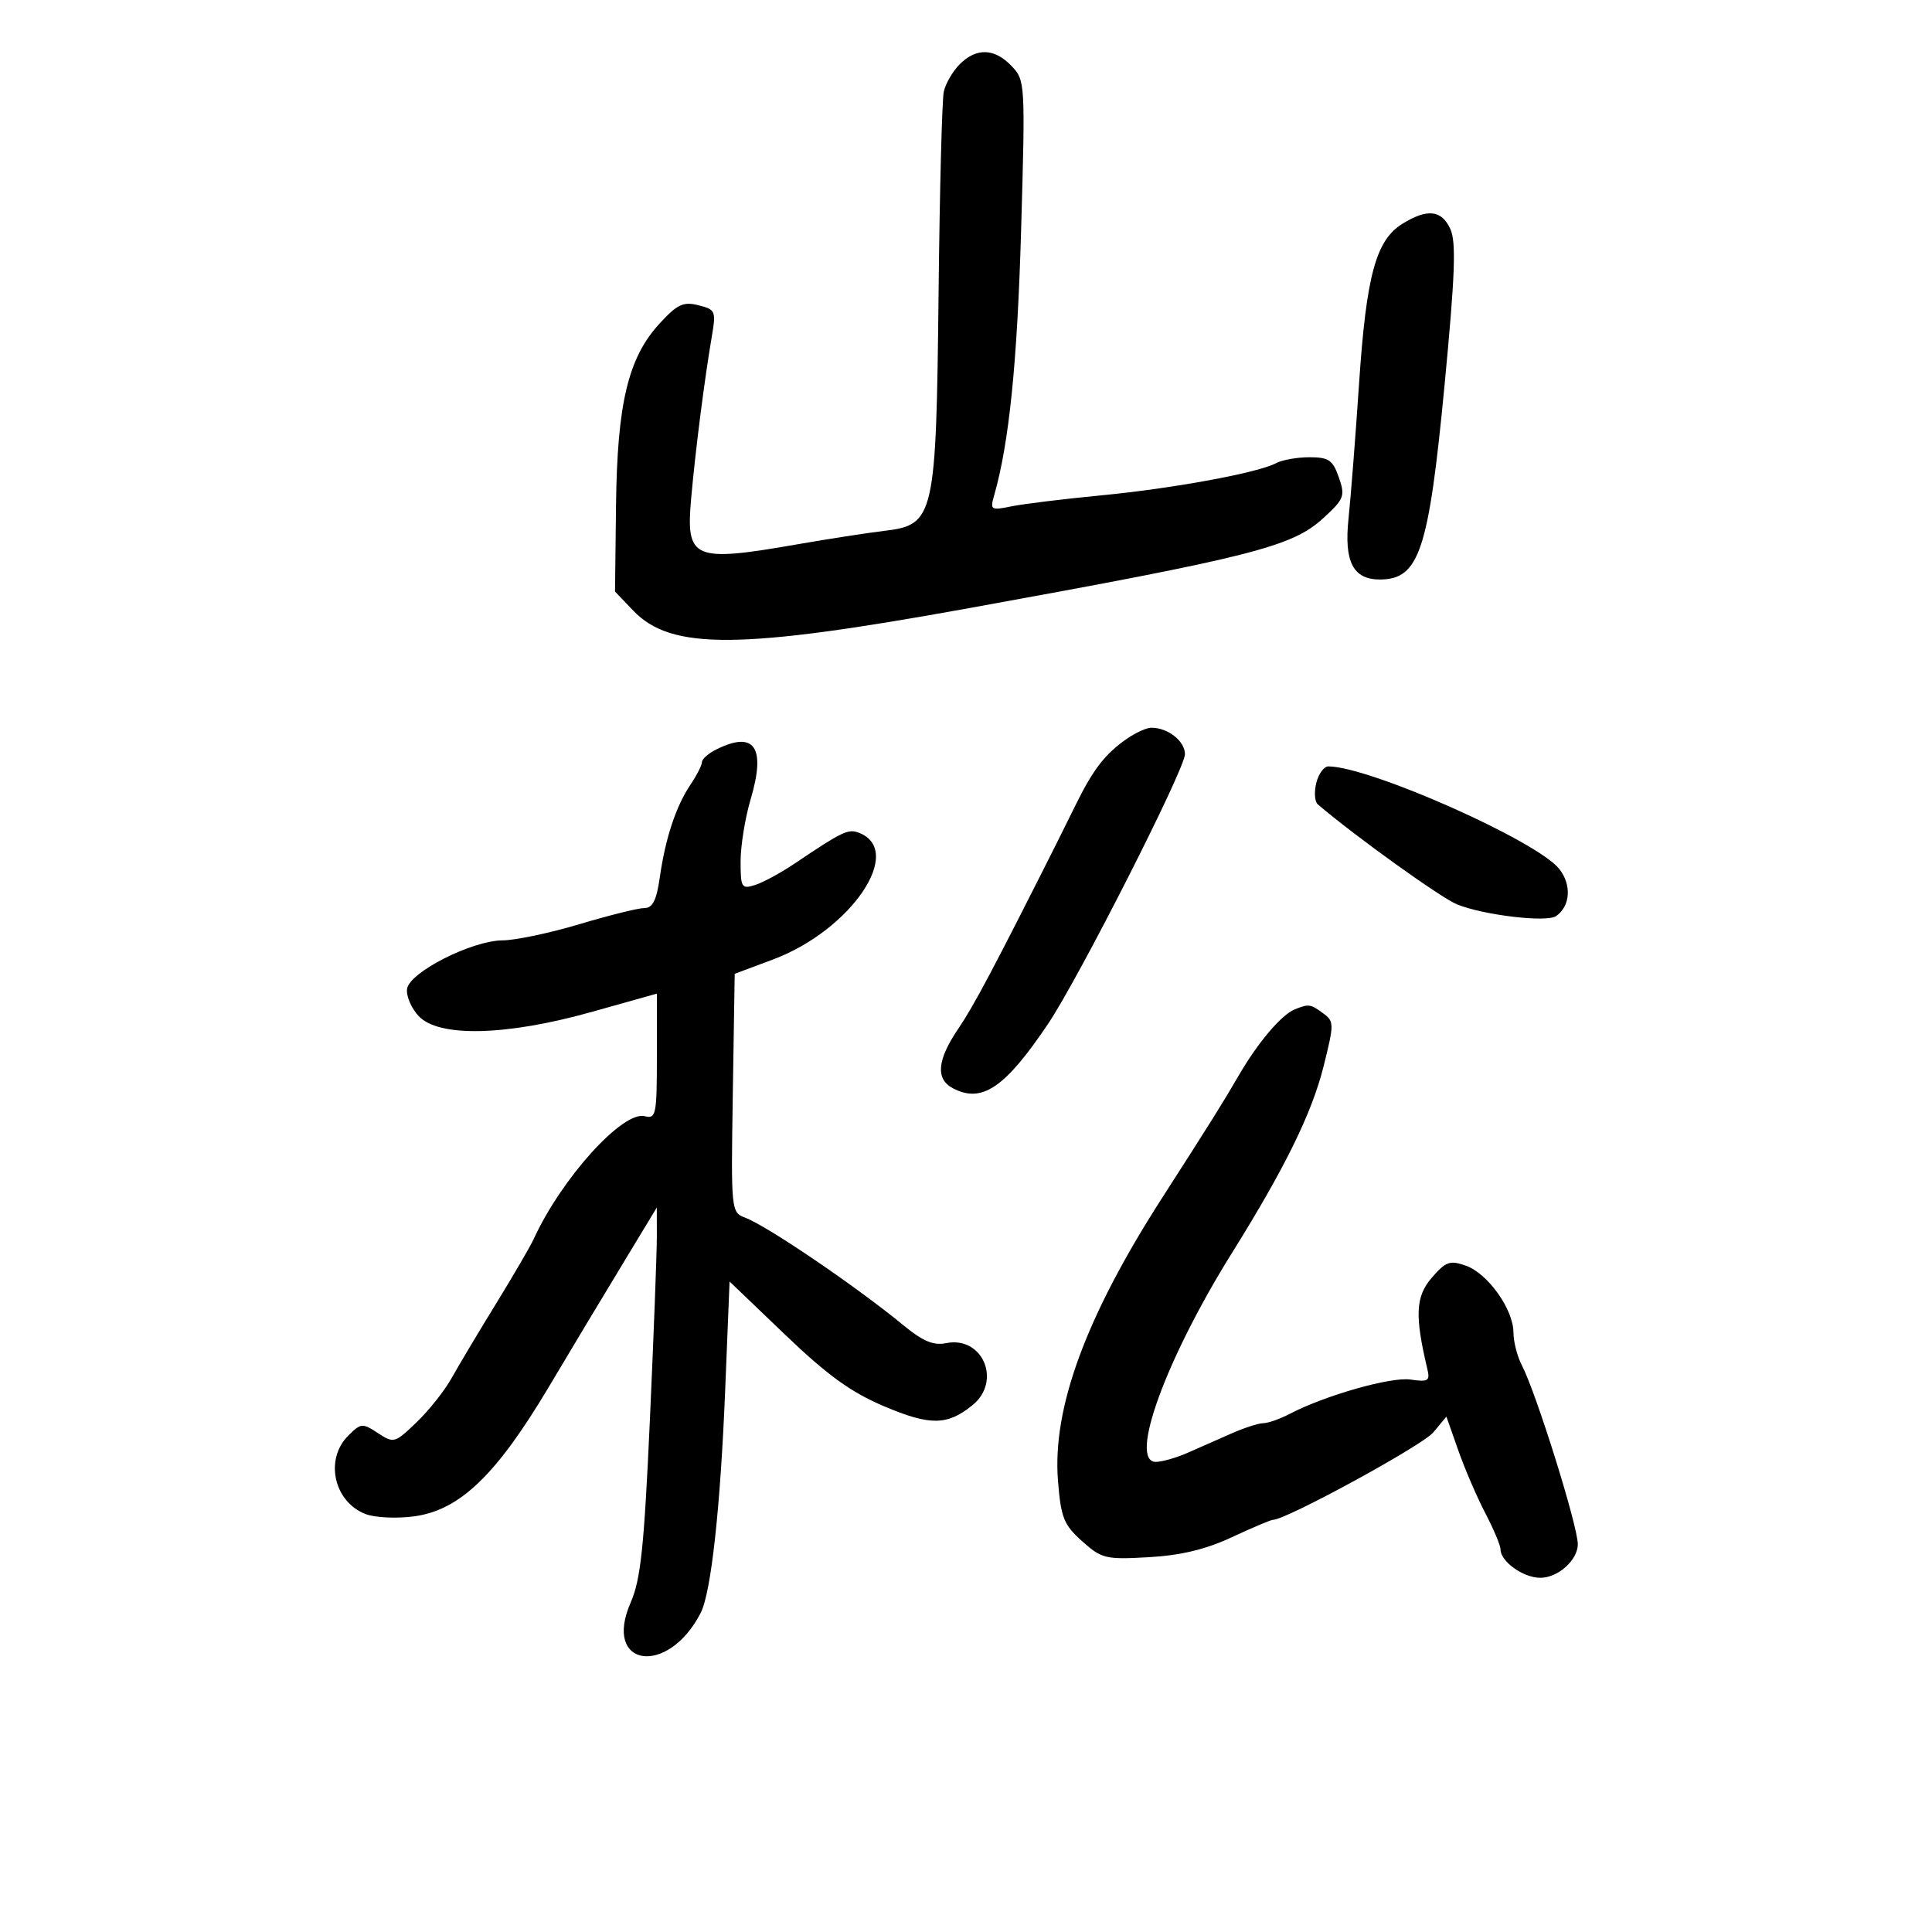 <svg xmlns="http://www.w3.org/2000/svg" width="300" height="300" viewBox="0 0 300 300" version="1.1">
	<path d="M 149.025 9.975 C 147.939 11.061, 146.826 12.973, 146.552 14.225 C 146.277 15.476, 145.912 29.550, 145.742 45.500 C 145.369 80.314, 145.098 81.502, 137.332 82.430 C 134.674 82.747, 128.636 83.681, 123.914 84.504 C 107.573 87.351, 106.479 86.880, 107.326 77.353 C 107.990 69.897, 109.387 58.941, 110.522 52.299 C 111.206 48.296, 111.108 48.065, 108.452 47.399 C 106.089 46.806, 105.163 47.245, 102.379 50.283 C 97.532 55.573, 95.838 62.683, 95.655 78.513 L 95.500 91.859 98.327 94.814 C 104.219 100.975, 114.799 100.896, 150.500 94.427 C 194.459 86.462, 200.634 84.893, 205.467 80.466 C 208.735 77.473, 208.905 77.027, 207.893 74.123 C 206.956 71.435, 206.321 71, 203.336 71 C 201.429 71, 199.102 71.410, 198.164 71.912 C 195.347 73.420, 182.169 75.849, 171 76.919 C 165.225 77.473, 158.967 78.238, 157.092 78.619 C 153.852 79.279, 153.719 79.195, 154.375 76.907 C 156.693 68.818, 157.963 56.339, 158.555 35.820 C 159.217 12.859, 159.194 12.465, 157.075 10.250 C 154.421 7.476, 151.620 7.380, 149.025 9.975 M 217.743 34.763 C 213.652 37.299, 212.157 42.814, 211.039 59.500 C 210.486 67.750, 209.746 77.225, 209.395 80.556 C 208.688 87.257, 210.128 90.014, 214.321 89.985 C 220.373 89.942, 221.852 85.485, 224.299 59.909 C 225.940 42.769, 226.134 37.590, 225.213 35.568 C 223.858 32.594, 221.629 32.353, 217.743 34.763 M 174.973 114.719 C 171.624 117.048, 169.753 119.458, 167.067 124.902 C 165.819 127.431, 164.453 130.186, 164.032 131.024 C 154.402 150.170, 151.203 156.205, 148.841 159.680 C 145.521 164.565, 145.233 167.519, 147.934 168.965 C 152.445 171.379, 156.057 168.939, 162.767 158.948 C 167.524 151.864, 184 119.405, 184 117.117 C 184 115.084, 181.361 113, 178.788 113 C 178.049 113, 176.332 113.774, 174.973 114.719 M 111.250 116.360 C 110.013 116.973, 109 117.861, 109 118.333 C 109 118.805, 108.196 120.386, 107.214 121.846 C 104.962 125.192, 103.320 130.157, 102.451 136.250 C 101.944 139.801, 101.341 141, 100.063 141 C 99.122 141, 94.594 142.125, 90 143.500 C 85.406 144.875, 80.039 146.008, 78.074 146.017 C 73.290 146.039, 63.588 150.957, 63.211 153.550 C 63.052 154.644, 63.857 156.542, 65 157.769 C 68.107 161.104, 78.589 160.860, 91.826 157.144 L 102 154.288 102 164.050 C 102 173.096, 101.863 173.777, 100.129 173.324 C 96.723 172.433, 87.220 182.934, 82.873 192.393 C 82.341 193.552, 79.691 198.100, 76.986 202.500 C 74.280 206.900, 71.191 212.075, 70.121 214 C 69.051 215.925, 66.609 219.004, 64.694 220.843 C 61.305 224.098, 61.146 224.142, 58.676 222.523 C 56.269 220.946, 56.033 220.967, 54.069 222.931 C 50.370 226.630, 51.845 233.230, 56.790 235.110 C 58.267 235.672, 61.641 235.824, 64.348 235.452 C 71.394 234.483, 77.052 229.053, 85.137 215.500 C 90.542 206.439, 91.727 204.466, 96.744 196.171 L 101.988 187.500 101.994 191.992 C 101.997 194.462, 101.511 207.287, 100.914 220.492 C 100.021 240.233, 99.490 245.272, 97.929 248.844 C 93.539 258.883, 103.697 260.392, 108.799 250.458 C 110.422 247.298, 111.867 234.138, 112.610 215.746 L 113.287 198.992 121.907 207.246 C 128.486 213.546, 132.121 216.177, 137.262 218.359 C 144.428 221.400, 147.087 221.370, 150.999 218.202 C 155.603 214.474, 152.598 207.407, 146.900 208.565 C 144.954 208.960, 143.293 208.264, 140.295 205.796 C 132.992 199.785, 119.200 190.406, 115.723 189.086 C 113.521 188.250, 113.503 188.068, 113.792 169.727 L 114.084 151.212 120.029 148.989 C 132.156 144.454, 140.551 132.067, 133.366 129.310 C 131.699 128.671, 130.829 129.088, 123.371 134.104 C 121.242 135.536, 118.487 137.029, 117.250 137.421 C 115.150 138.087, 115 137.842, 115 133.749 C 115 131.337, 115.699 127.010, 116.553 124.135 C 118.962 116.022, 117.187 113.420, 111.250 116.360 M 204.392 121.573 C 204.037 122.988, 204.141 124.484, 204.623 124.897 C 210.341 129.790, 223.704 139.390, 226.241 140.427 C 230.333 142.099, 240.132 143.266, 241.615 142.258 C 243.854 140.737, 244.077 137.367, 242.103 134.907 C 238.594 130.534, 212.679 119.035, 206.269 119.006 C 205.592 119.003, 204.747 120.158, 204.392 121.573 M 201.082 156.718 C 199.001 157.541, 195.320 161.875, 192.350 167 C 189.919 171.195, 187.772 174.625, 180.459 186 C 168.616 204.422, 163.378 218.656, 164.284 229.953 C 164.744 235.680, 165.182 236.773, 168.033 239.321 C 171.074 242.038, 171.676 242.182, 178.381 241.801 C 183.371 241.517, 187.228 240.589, 191.280 238.698 C 194.458 237.214, 197.334 236, 197.669 236 C 199.700 236, 220.857 224.462, 222.548 222.433 L 224.596 219.974 226.450 225.237 C 227.470 228.132, 229.361 232.521, 230.652 234.992 C 231.943 237.463, 233 239.980, 233 240.587 C 233 242.472, 236.536 245, 239.174 245 C 241.925 245, 245 242.248, 245 239.786 C 245 236.940, 238.544 216.291, 236.312 212 C 235.597 210.625, 235.010 208.329, 235.006 206.898 C 234.998 203.309, 231.020 197.731, 227.615 196.534 C 225.127 195.659, 224.497 195.884, 222.306 198.430 C 219.806 201.337, 219.667 204.284, 221.639 212.587 C 222.076 214.426, 221.767 214.619, 219.023 214.217 C 215.979 213.770, 205.772 216.672, 200.243 219.557 C 198.734 220.344, 196.893 220.990, 196.151 220.994 C 195.409 220.997, 193.159 221.728, 191.151 222.619 C 189.143 223.509, 186.082 224.859, 184.349 225.619 C 182.616 226.378, 180.427 227, 179.485 227 C 175.210 227, 181.025 211.021, 191.280 194.587 C 199.516 181.389, 203.711 172.847, 205.525 165.579 C 207.183 158.938, 207.179 158.604, 205.435 157.329 C 203.480 155.900, 203.239 155.866, 201.082 156.718" stroke="none" fill="black" fill-rule="evenodd"/>
</svg>